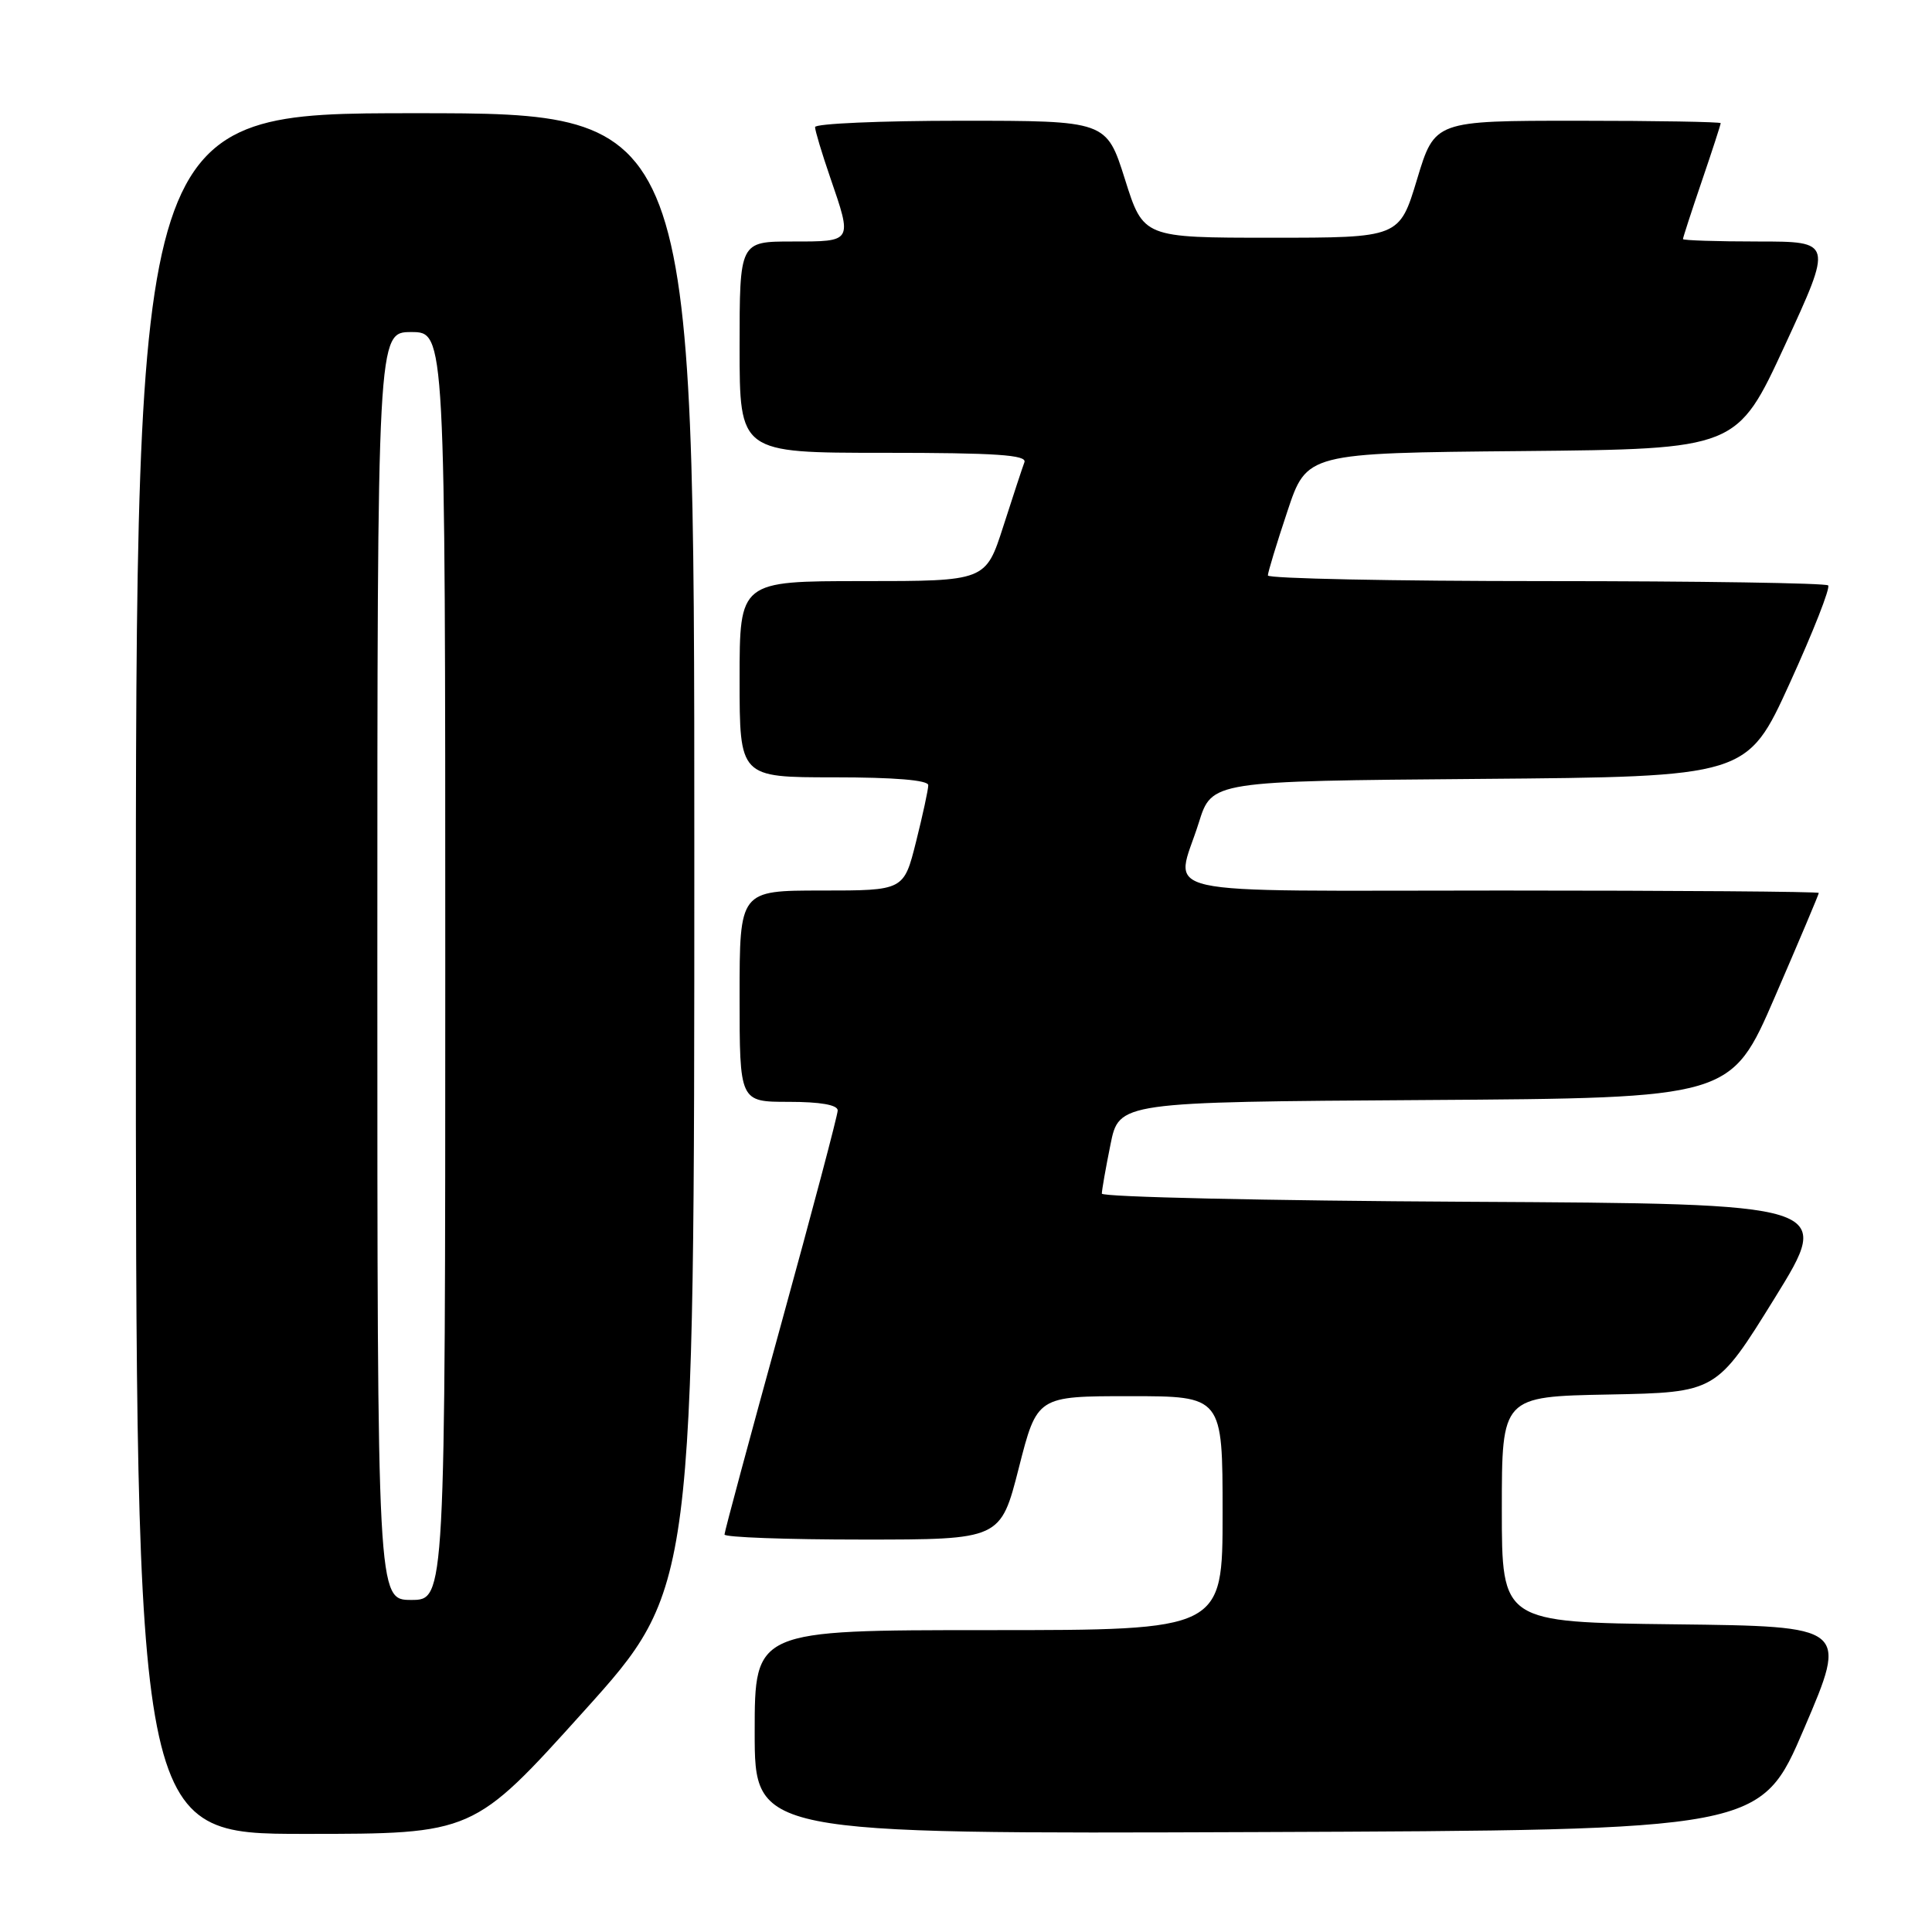 <?xml version="1.0" encoding="UTF-8" standalone="no"?>
<!DOCTYPE svg PUBLIC "-//W3C//DTD SVG 1.1//EN" "http://www.w3.org/Graphics/SVG/1.1/DTD/svg11.dtd" >
<svg xmlns="http://www.w3.org/2000/svg" xmlns:xlink="http://www.w3.org/1999/xlink" version="1.1" viewBox="0 0 256 256">
 <g >
 <path fill="currentColor"
d=" M 77.36 226.75 C 92.00 210.50 92.00 210.50 92.00 112.75 C 92.00 15.00 92.00 15.00 55.00 15.00 C 18.00 15.00 18.00 15.00 18.00 129.00 C 18.00 243.00 18.00 243.00 40.36 243.00 C 62.72 243.00 62.72 243.00 77.36 226.75 Z  M 239.07 229.00 C 244.85 215.50 244.85 215.50 221.92 215.23 C 199.00 214.96 199.00 214.96 199.00 200.01 C 199.00 185.05 199.00 185.05 213.21 184.78 C 227.42 184.50 227.42 184.50 235.16 172.00 C 242.89 159.50 242.89 159.50 194.45 159.24 C 167.80 159.10 146.00 158.61 146.00 158.16 C 146.00 157.70 146.51 154.79 147.14 151.68 C 148.27 146.02 148.27 146.02 188.83 145.76 C 229.38 145.50 229.38 145.50 235.19 132.07 C 238.39 124.68 241.00 118.50 241.00 118.32 C 241.00 118.14 222.10 118.00 199.00 118.00 C 151.34 118.00 155.72 118.98 158.85 109.00 C 160.57 103.50 160.57 103.50 196.04 103.21 C 231.50 102.92 231.50 102.92 237.15 90.53 C 240.26 83.71 242.55 77.88 242.24 77.57 C 241.92 77.26 225.09 77.00 204.83 77.00 C 184.58 77.00 168.00 76.66 168.00 76.25 C 168.00 75.84 169.16 72.02 170.58 67.77 C 173.15 60.03 173.15 60.03 201.66 59.77 C 230.16 59.50 230.16 59.50 236.51 45.75 C 242.86 32.00 242.86 32.00 232.93 32.00 C 227.47 32.00 223.00 31.85 223.00 31.68 C 223.00 31.50 224.12 28.04 225.50 24.00 C 226.88 19.96 228.00 16.50 228.00 16.32 C 228.00 16.15 219.47 16.00 209.05 16.00 C 190.11 16.00 190.11 16.00 187.77 23.75 C 185.43 31.50 185.43 31.50 168.46 31.50 C 151.50 31.50 151.50 31.50 149.06 23.75 C 146.61 16.00 146.61 16.00 127.31 16.00 C 116.69 16.00 108.00 16.38 108.00 16.84 C 108.00 17.31 108.90 20.30 110.00 23.50 C 112.96 32.11 113.02 32.00 105.00 32.00 C 98.00 32.00 98.00 32.00 98.00 46.00 C 98.00 60.00 98.00 60.00 117.11 60.00 C 131.98 60.00 136.11 60.28 135.74 61.25 C 135.48 61.94 134.22 65.76 132.94 69.75 C 130.61 77.00 130.61 77.00 114.30 77.00 C 98.00 77.00 98.00 77.00 98.00 90.00 C 98.00 103.00 98.00 103.00 110.50 103.00 C 118.52 103.00 123.00 103.37 123.00 104.04 C 123.00 104.62 122.27 107.99 121.38 111.54 C 119.76 118.00 119.76 118.00 108.88 118.00 C 98.00 118.00 98.00 118.00 98.00 132.00 C 98.00 146.00 98.00 146.00 104.50 146.00 C 108.69 146.00 111.00 146.40 111.00 147.14 C 111.00 147.76 107.62 160.51 103.50 175.47 C 99.38 190.42 96.00 202.96 96.00 203.33 C 96.00 203.70 104.23 204.00 114.29 204.00 C 132.58 204.00 132.58 204.00 135.00 194.50 C 137.42 185.00 137.42 185.00 149.71 185.00 C 162.00 185.00 162.00 185.00 162.00 200.50 C 162.00 216.00 162.00 216.00 131.00 216.00 C 100.00 216.00 100.00 216.00 100.00 229.51 C 100.00 243.01 100.00 243.01 166.65 242.76 C 233.30 242.50 233.30 242.50 239.07 229.00 Z  M 50.00 128.00 C 50.00 44.00 50.00 44.00 54.50 44.00 C 59.00 44.00 59.00 44.00 59.00 128.00 C 59.00 212.00 59.00 212.00 54.50 212.00 C 50.00 212.00 50.00 212.00 50.00 128.00 Z "/>
</g>
</svg>